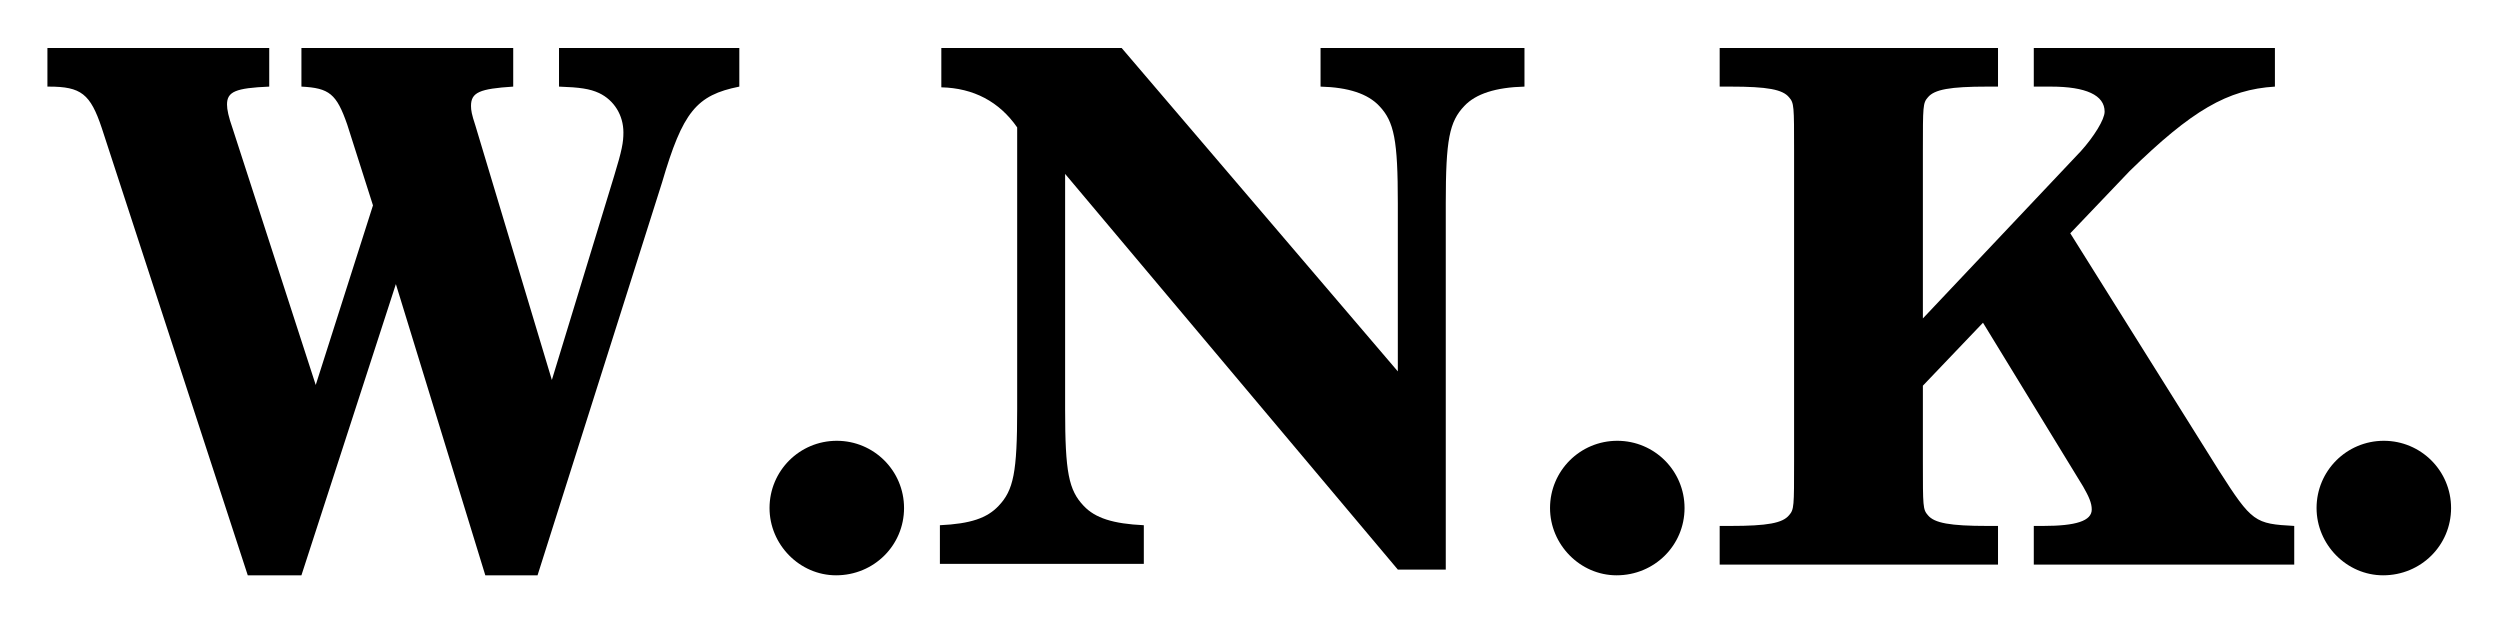 <?xml version="1.0" encoding="UTF-8" standalone="no"?>
<!-- Created with Inkscape (http://www.inkscape.org/) -->

<svg
   xmlns:dc="http://purl.org/dc/elements/1.1/"
   xmlns:cc="http://creativecommons.org/ns#"
   xmlns:rdf="http://www.w3.org/1999/02/22-rdf-syntax-ns#"
   xmlns:svg="http://www.w3.org/2000/svg"
   xmlns="http://www.w3.org/2000/svg"
   xmlns:sodipodi="http://sodipodi.sourceforge.net/DTD/sodipodi-0.dtd"
   xmlns:inkscape="http://www.inkscape.org/namespaces/inkscape"
   width="780"
   height="194.541"
   id="svg3003"
   version="1.1"
   inkscape:version="0.48.4 r9939"
   sodipodi:docname="logo.svg">
  <defs
     id="defs3005" />
  <sodipodi:namedview
     id="base"
     pagecolor="#ffffff"
     bordercolor="#666666"
     borderopacity="1.0"
     inkscape:pageopacity="0.0"
     inkscape:pageshadow="2"
     inkscape:zoom="0.63"
     inkscape:cx="243.63798"
     inkscape:cy="57.33212"
     inkscape:document-units="px"
     inkscape:current-layer="layer1"
     showgrid="false"
     inkscape:window-width="1366"
     inkscape:window-height="721"
     inkscape:window-x="0"
     inkscape:window-y="0"
     inkscape:window-maximized="1"
     fit-margin-top="15"
     fit-margin-left="15"
     fit-margin-right="15"
     fit-margin-bottom="15" />
  <g
     inkscape:label="Layer 1"
     inkscape:groupmode="layer"
     id="layer1"
     transform="translate(-131.362,75.792)">
    <g
       transform="matrix(5.581,0,0,5.581,-2407.408,-475.319)"
       style="font-size:40px;font-style:normal;font-variant:normal;font-weight:bold;font-stretch:normal;line-height:125%;letter-spacing:-0.41px;word-spacing:0px;fill:#000000;fill-opacity:1;stroke:none;font-family:Century Schoolbook L;-inkscape-font-specification:Century Schoolbook L Bold"
       id="flowRoot3011">
      <path
         d="m 485.746,92.829 -4.28,-14.24 c -0.2,-0.6 -0.24,-0.84 -0.24,-1.08 0,-0.76 0.48,-0.96 2.36,-1.08 l 0,-2.16 -11.84,0 0,2.16 c 1.56,0.08 1.96,0.4 2.56,2.12 l 1.44,4.52 -3.2,10.04 -4.64,-14.32 c -0.24,-0.68 -0.32,-1.08 -0.32,-1.36 0,-0.72 0.48,-0.92 2.36,-1 l 0,-2.16 -12.4,0 0,2.16 0.08,0 c 1.8,0 2.32,0.4 2.96,2.32 l 8.16,25 3,0 5.28,-16.28 5,16.28 2.92,0 6.96,-21.96 c 1.16,-3.96 1.92,-4.88 4.32,-5.36 l 0,-2.16 -10.08,0 0,2.16 c 1.16,0.04 1.72,0.12 2.24,0.36 0.84,0.4 1.36,1.24 1.36,2.2 0,0.56 -0.08,1 -0.52,2.44 l -3.48,11.4"
         style="text-align:center;text-anchor:middle;font-family:Century Schoolbook L;-inkscape-font-specification:Century Schoolbook L Bold"
         id="path3117" />
      <path
         d="m 501.675,96.229 c -2.08,0 -3.76,1.68 -3.76,3.76 0,2.04 1.68,3.76 3.72,3.76 2.12,0 3.8,-1.68 3.8,-3.76 0,-2.08 -1.68,-3.76 -3.76,-3.76"
         style="text-align:center;text-anchor:middle;font-family:Century Schoolbook L;-inkscape-font-specification:Century Schoolbook L Bold"
         id="path3119" />
      <path
         d="m 517.599,74.269 -10.08,0 0,2.2 c 1.8,0.04 3.24,0.8 4.24,2.24 l 0,15.76 c 0,3.52 -0.2,4.52 -1.04,5.4 -0.64,0.68 -1.56,1 -3.28,1.08 l 0,2.16 11.4,0 0,-2.16 c -1.72,-0.08 -2.72,-0.4 -3.36,-1.08 -0.84,-0.88 -1.04,-1.88 -1.04,-5.4 l 0,-13.16 18.6,22.12 2.68,0 0,-20.48 c 0,-3.56 0.2,-4.56 1.04,-5.44 0.64,-0.68 1.76,-1.04 3.36,-1.08 l 0,-2.16 -11.4,0 0,2.16 c 1.56,0.04 2.64,0.4 3.28,1.08 0.84,0.88 1.04,1.92 1.04,5.44 l 0,9.4 -15.44,-18.08"
         style="text-align:center;text-anchor:middle;font-family:Century Schoolbook L;-inkscape-font-specification:Century Schoolbook L Bold"
         id="path3121" />
      <path
         d="m 545.308,96.229 c -2.08,0 -3.76,1.68 -3.76,3.76 0,2.04 1.68,3.76 3.72,3.76 2.12,0 3.8,-1.68 3.8,-3.76 0,-2.08 -1.68,-3.76 -3.76,-3.76"
         style="text-align:center;text-anchor:middle;font-family:Century Schoolbook L;-inkscape-font-specification:Century Schoolbook L Bold"
         id="path3123" />
      <path
         d="m 565.752,89.629 5.6,9.16 c 0.32,0.56 0.48,0.92 0.48,1.28 0,0.64 -0.88,0.92 -2.72,0.92 l -0.52,0 0,2.16 14.56,0 0,-2.16 c -2.2,-0.12 -2.36,-0.2 -4.2,-3.08 l -8.32,-13.28 3.32,-3.48 c 3.48,-3.4 5.48,-4.56 8.12,-4.72 l 0,-2.16 -13.48,0 0,2.16 0.96,0 c 1.96,0 3,0.48 3,1.4 0,0.44 -0.6,1.4 -1.32,2.2 l -8.84,9.36 0,-9.36 c 0,-2.52 0,-2.68 0.28,-3 0.36,-0.44 1.24,-0.6 3.32,-0.6 l 0.6,0 0,-2.16 -15.56,0 0,2.16 0.6,0 c 2.08,0 2.92,0.16 3.28,0.6 0.28,0.32 0.28,0.48 0.28,3 l 0,17.36 c 0,2.52 0,2.68 -0.28,3 -0.36,0.44 -1.2,0.6 -3.28,0.6 l -0.6,0 0,2.16 15.56,0 0,-2.16 -0.6,0 c -2.08,0 -2.96,-0.16 -3.32,-0.6 -0.28,-0.32 -0.28,-0.48 -0.28,-3 l 0,-4.24 3.36,-3.52"
         style="text-align:center;text-anchor:middle;font-family:Century Schoolbook L;-inkscape-font-specification:Century Schoolbook L Bold"
         id="path3125" />
      <path
         d="m 588.16,96.229 c -2.08,0 -3.76,1.68 -3.76,3.76 0,2.04 1.68,3.76 3.72,3.76 2.12,0 3.8,-1.68 3.8,-3.76 0,-2.08 -1.68,-3.76 -3.76,-3.76"
         style="text-align:center;text-anchor:middle;font-family:Century Schoolbook L;-inkscape-font-specification:Century Schoolbook L Bold"
         id="path3127" />
    </g>
  </g>
</svg>
